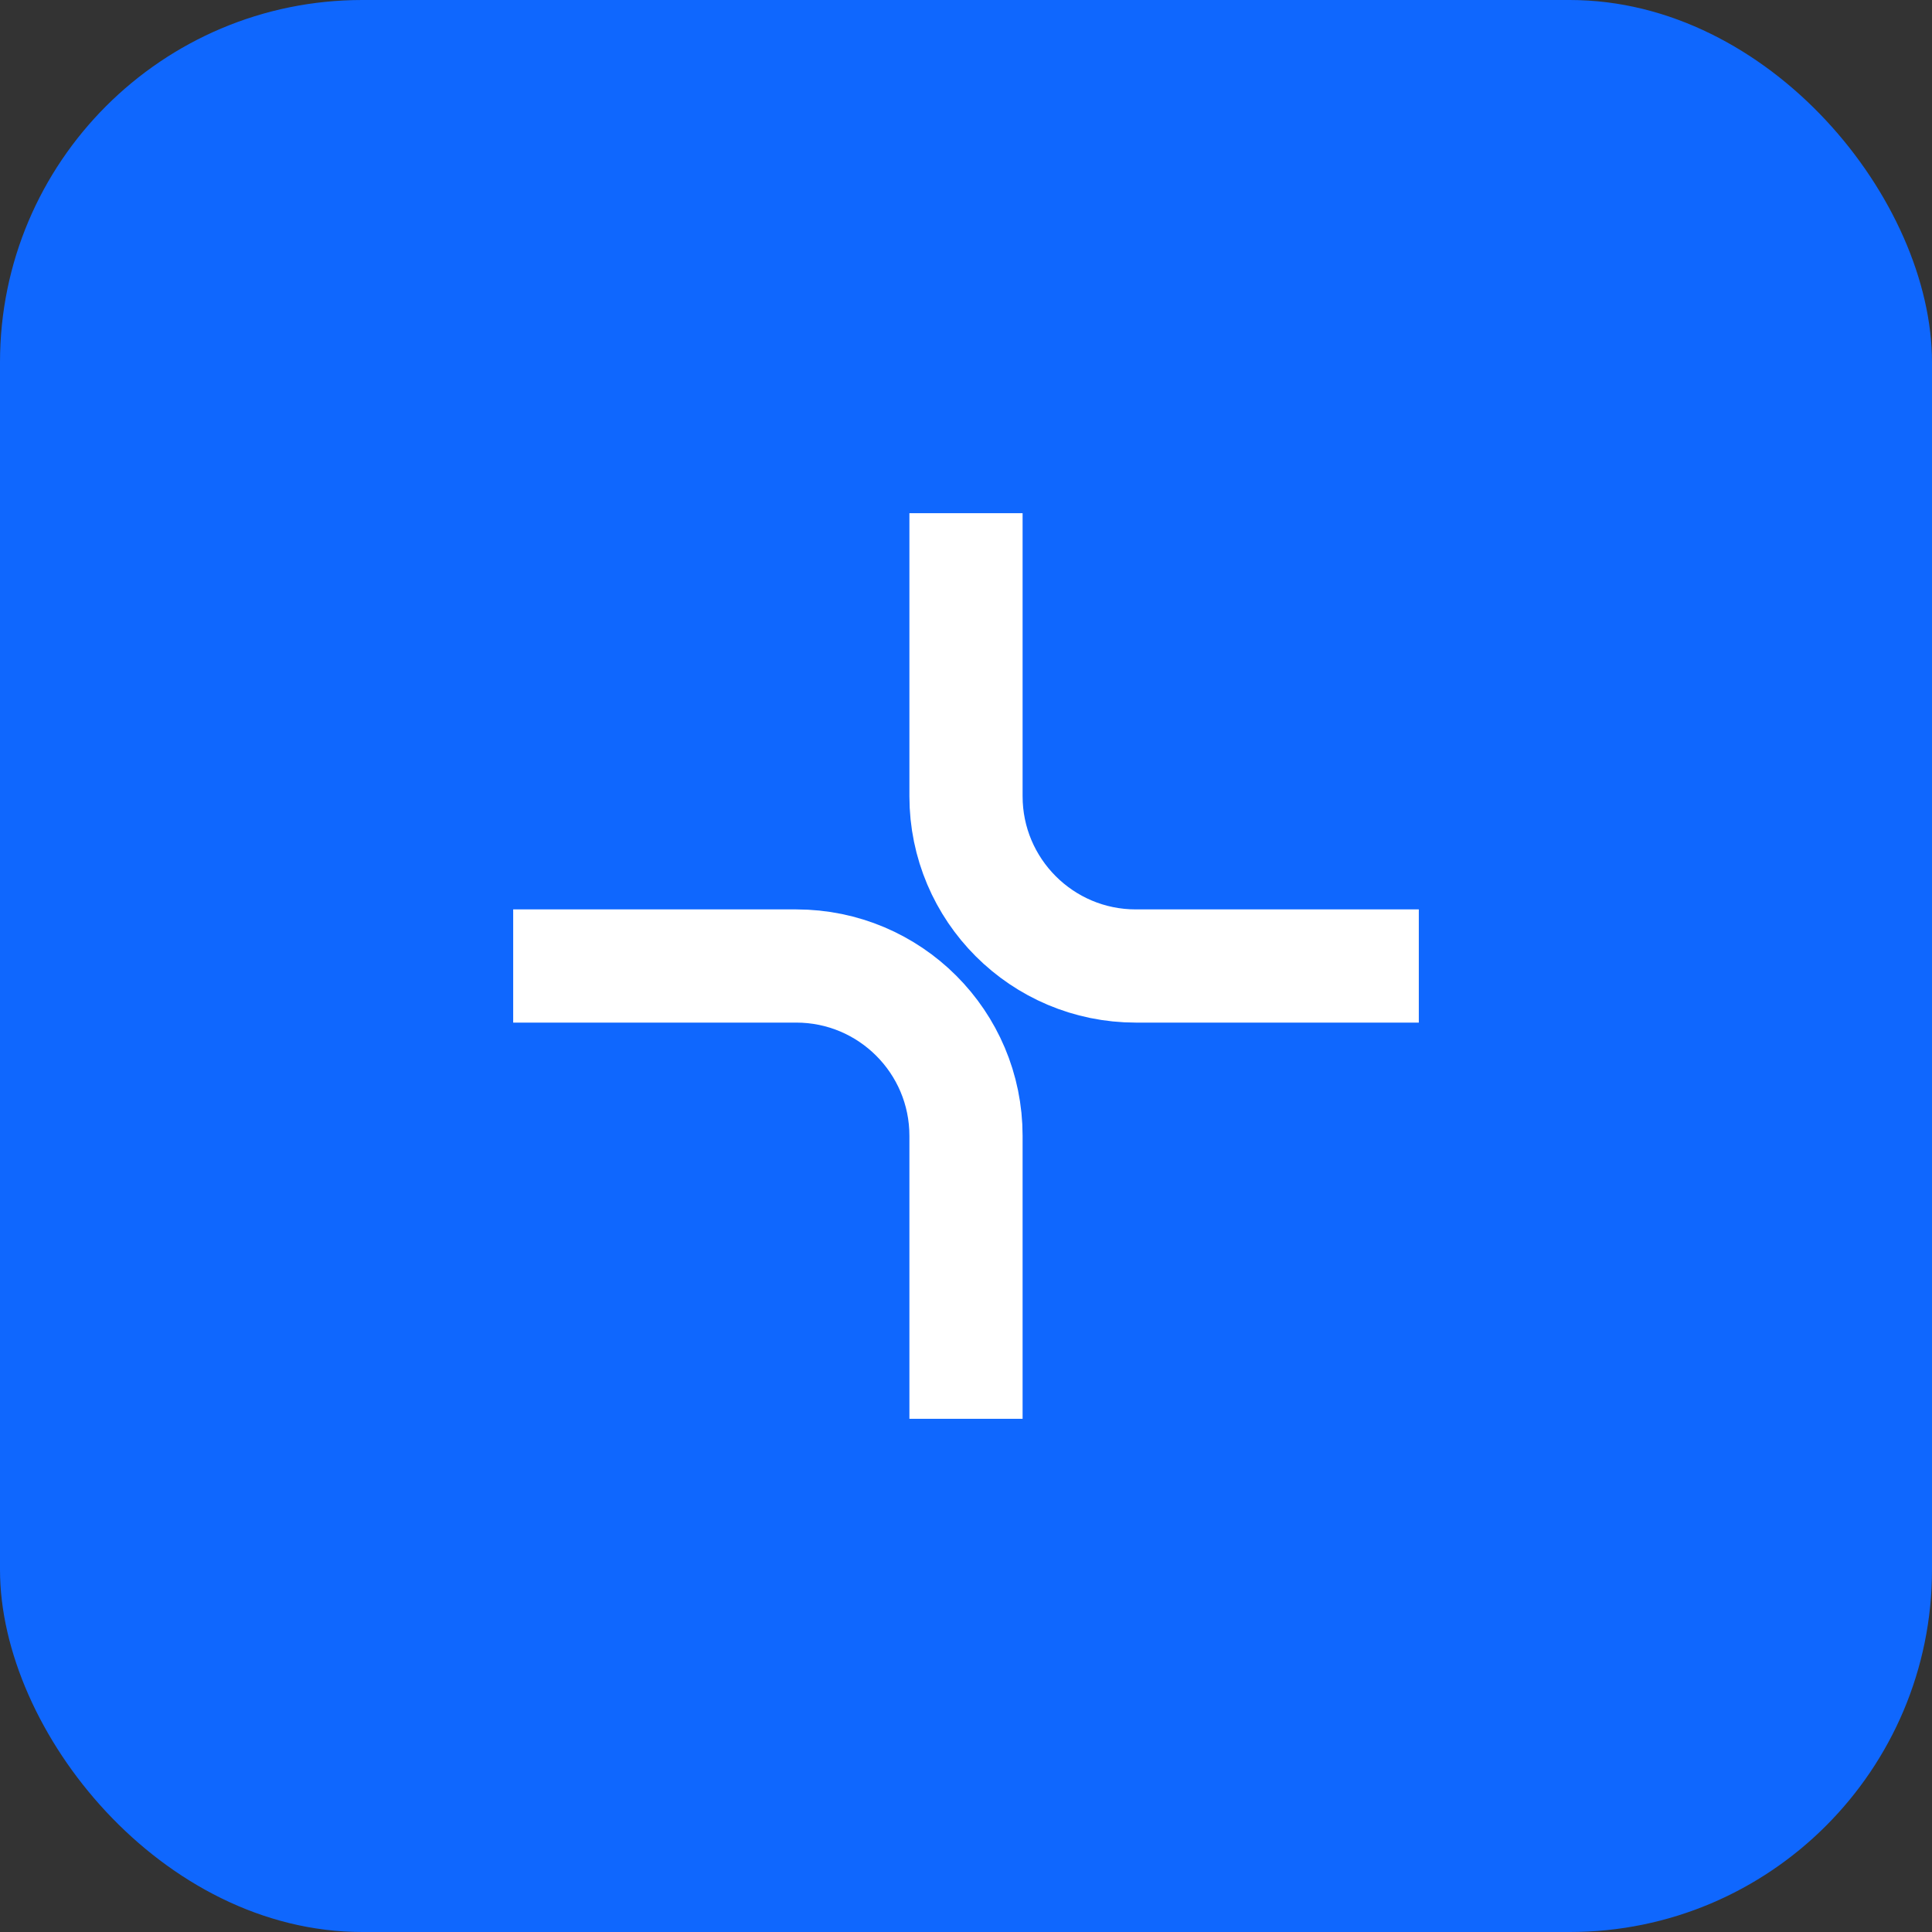 <svg width="56" height="56" viewBox="0 0 56 56" fill="none" xmlns="http://www.w3.org/2000/svg">
<rect x="0" y="0" width="56" height="56" fill="#333333" stroke="none"/>
<rect width="56" height="56" rx="10.5" fill="#0F67FE"/>
<path d="M14.875 28H23.078C25.796 28 28 30.204 28 32.922V41.125" stroke="white" stroke-width="3.281"/>
<path d="M41.125 28L32.922 28C30.204 28 28 25.796 28 23.078L28 14.875" stroke="white" stroke-width="3.281"/>
</svg>
